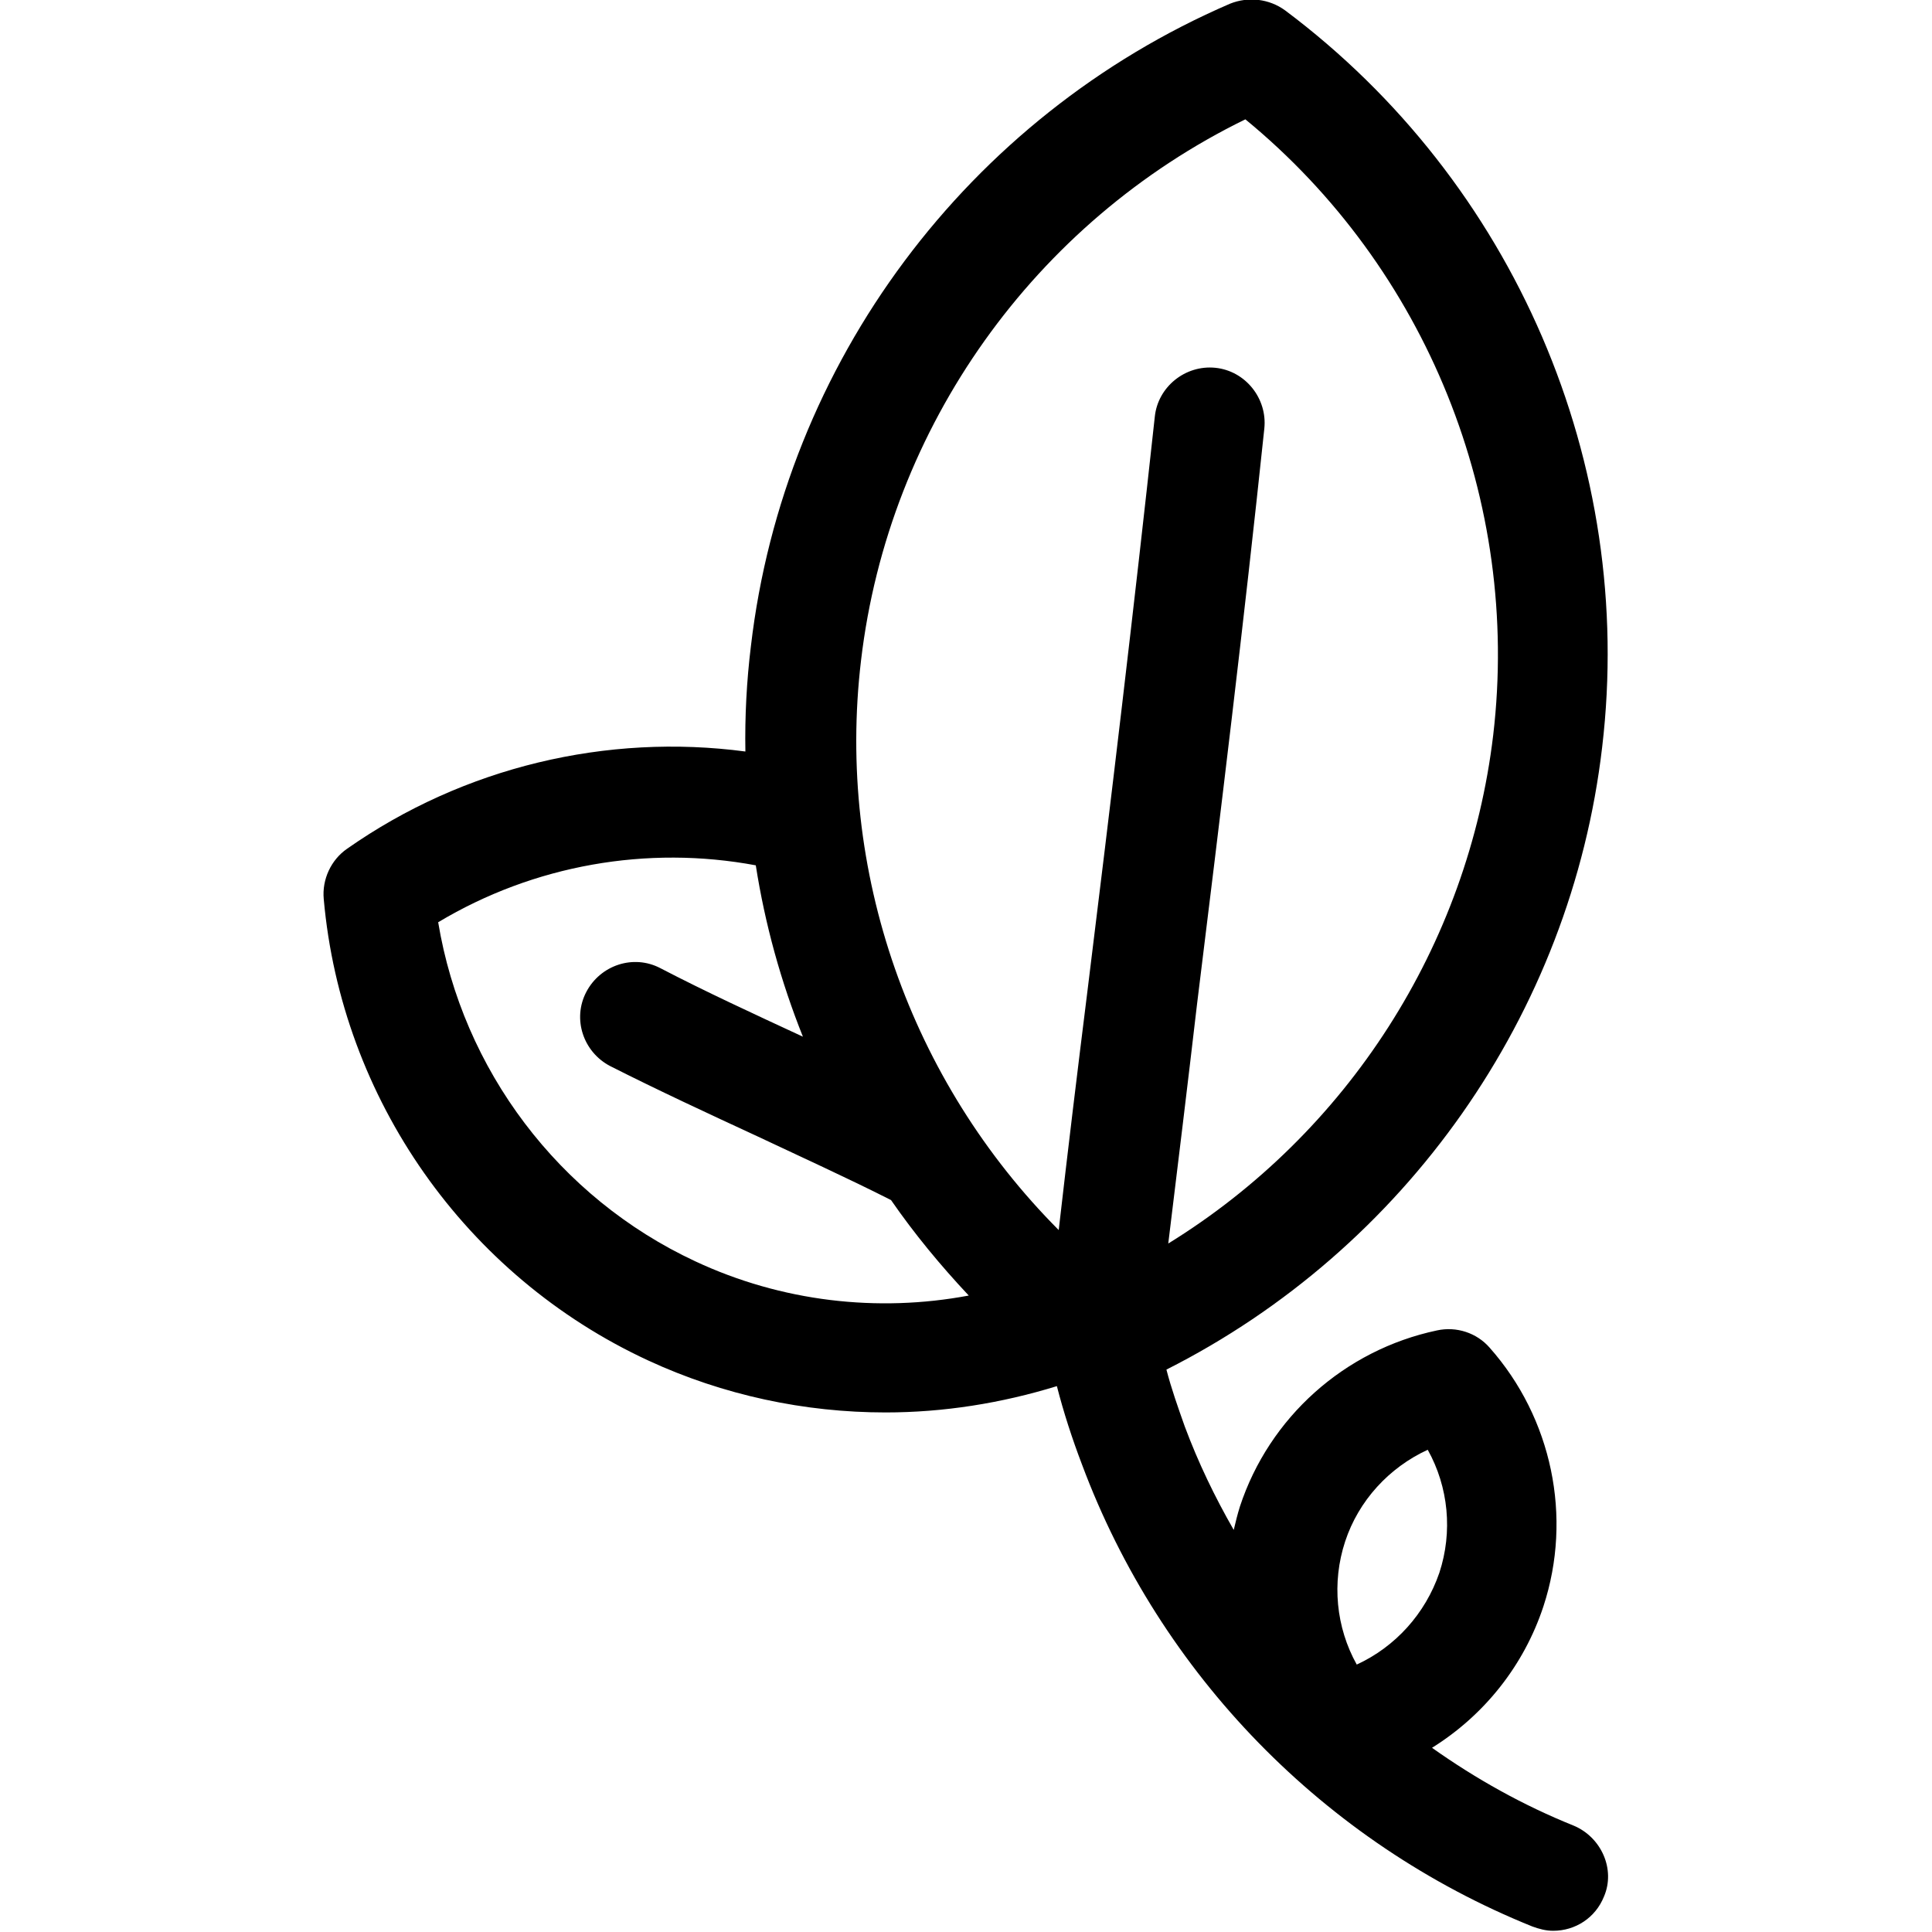 <svg xmlns="http://www.w3.org/2000/svg" viewBox="0 0 315.7 315.7">
  <path
    d="M257.1 298.3c-8.2-3.3-15.9-7.6-23.1-12.7 8.5-5.3 15-13.4 18.2-23.1 4.8-14.6 1.4-30.8-8.8-42.3 -2.1-2.4-5.4-3.5-8.6-2.8 -15.1 3.2-27.4 14.2-32.2 28.8 -0.4 1.3-0.7 2.5-1 3.8 -3.1-5.4-5.8-11-8-16.9 -1.1-3.1-2.2-6.2-3-9.3 39-19.7 66.1-58 71.2-101.7 5.5-46.3-14.4-92.4-51.8-120.4 -2.6-1.9-6-2.3-9-1.1 -42.9 18.5-72.9 58.7-78.3 105 -0.7 5.7-1 11.5-0.9 17.2 -22.6-3-46 2.5-65.1 15.9 -2.6 1.8-4.1 5-3.8 8.2 2.9 32.7 23.2 61.6 53 75.4 12.3 5.7 25.6 8.5 38.8 8.5 9.5 0 18.9-1.5 28-4.3 1.1 4.3 2.5 8.6 4.1 12.8 12.8 34.3 39.6 61.8 73.6 75.5 1.1 0.4 2.2 0.7 3.4 0.7 3.6 0 6.9-2.1 8.3-5.6C264 305.5 261.7 300.2 257.1 298.3zM113.6 206.1c-22.3-10.4-38-31.3-42-55.4 15.7-9.4 34.2-12.6 51.9-9.3 1.5 9.6 4.1 19 7.7 28 -8.2-3.8-16-7.4-23.3-11.2 -4.4-2.3-9.8-0.5-12.1 3.9s-0.5 9.8 3.9 12.1c7.7 3.9 16.1 7.8 24.1 11.5 7.2 3.4 14.7 6.8 21.8 10.4 3.8 5.5 8.1 10.7 12.7 15.6C143.4 214.5 127.7 212.7 113.6 206.1zM177.7 161.9c-1.6 12.8-3.2 26-4.7 39.1 -24.2-24.3-36.4-58.6-32.3-93.1 4.5-38.2 28.4-71.6 62.8-88.4 29.6 24.3 45 62.4 40.5 100.6 -4.1 34.5-23.9 65.1-53.1 83.1 1.6-13.1 3.2-26.2 4.7-39.1 3.8-30.8 7.7-62.7 11-94.1 0.5-4.9-3.1-9.4-8-9.9 -4.9-0.5-9.4 3.1-9.9 8C185.3 99.4 181.5 131.2 177.7 161.9zM221.7 272c-3.4-6.1-4.1-13.4-1.9-20.1 2.2-6.7 7.2-12.1 13.5-15 3.4 6.1 4.1 13.4 1.9 20.1C232.9 263.7 228 269.1 221.7 272z"/>
</svg>
